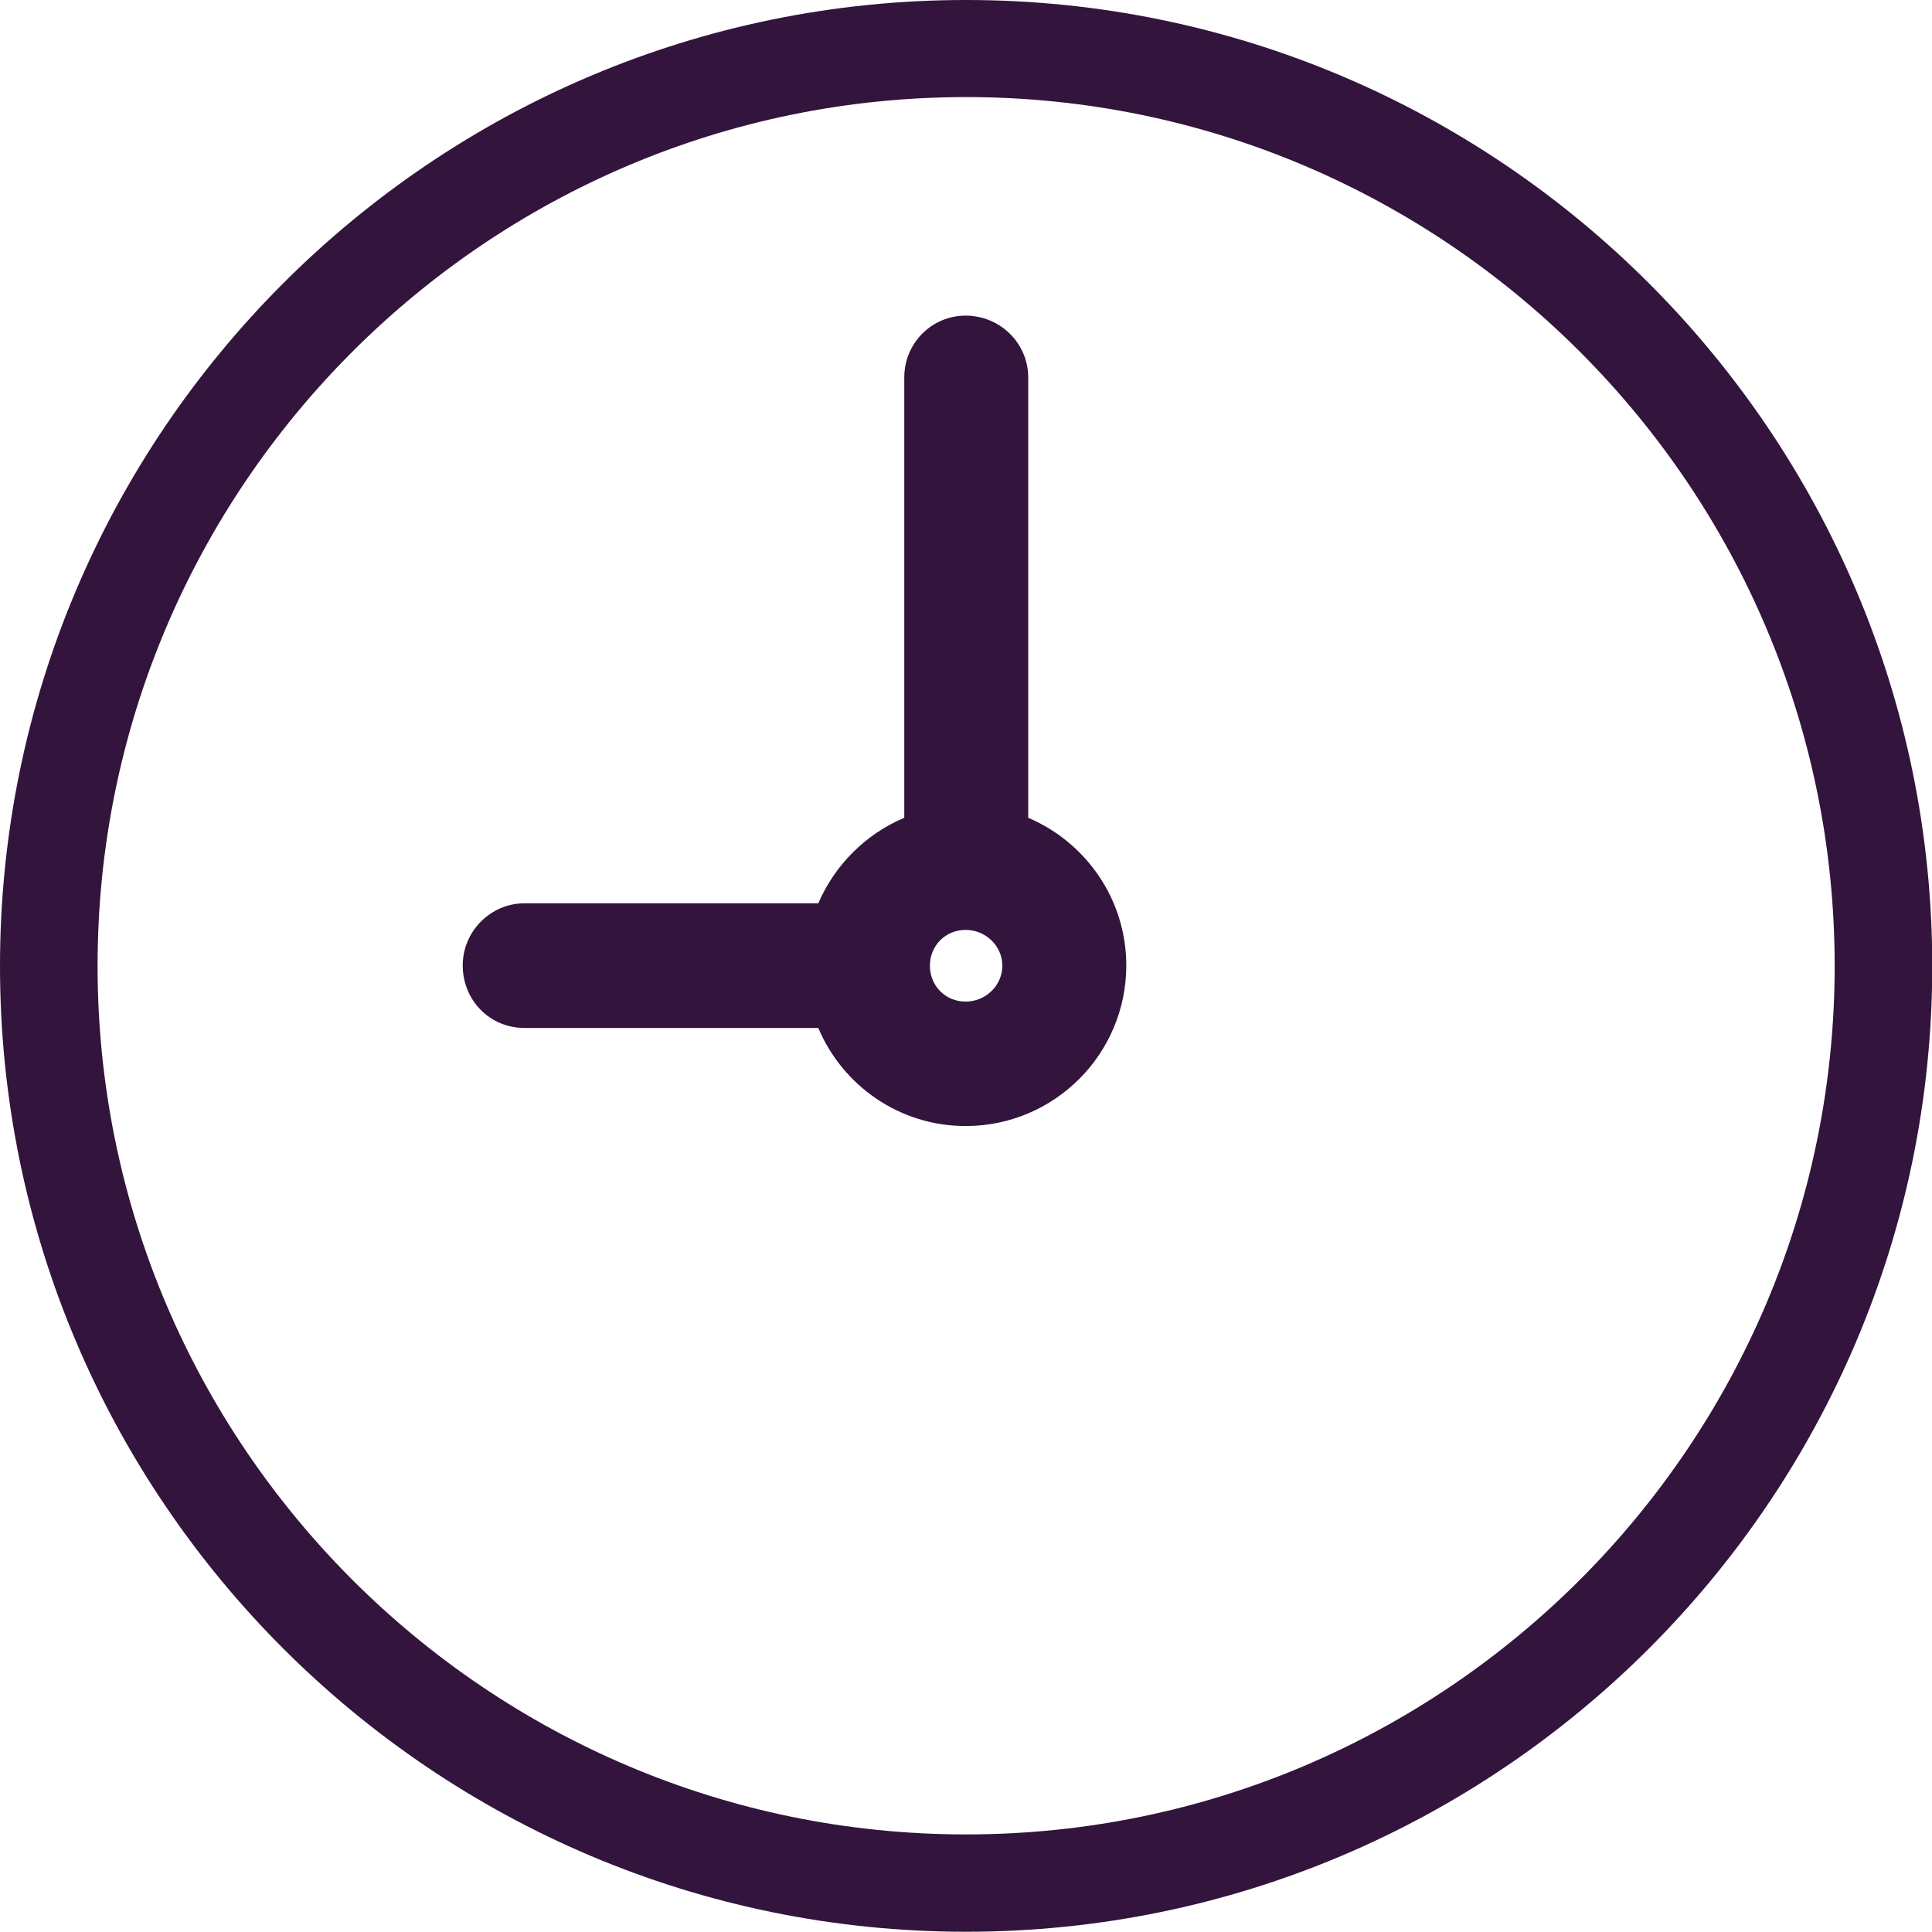 <?xml version="1.0" encoding="UTF-8" standalone="no"?>
<!-- Created with Inkscape (http://www.inkscape.org/) -->

<svg
   width="7.841mm"
   height="7.84mm"
   viewBox="0 0 7.841 7.84"
   version="1.1"
   id="svg1759"
   inkscape:version="1.1.2 (0a00cf5339, 2022-02-04)"
   sodipodi:docname="clock_mag.svg"
   xmlns:inkscape="http://www.inkscape.org/namespaces/inkscape"
   xmlns:sodipodi="http://sodipodi.sourceforge.net/DTD/sodipodi-0.dtd"
   xmlns="http://www.w3.org/2000/svg"
   xmlns:svg="http://www.w3.org/2000/svg">
  <sodipodi:namedview
     id="namedview1761"
     pagecolor="#ffffff"
     bordercolor="#666666"
     borderopacity="1.0"
     inkscape:pageshadow="2"
     inkscape:pageopacity="0.0"
     inkscape:pagecheckerboard="0"
     inkscape:document-units="mm"
     showgrid="false"
     fit-margin-top="0"
     fit-margin-left="0"
     fit-margin-right="0"
     fit-margin-bottom="0"
     inkscape:zoom="0.64052329"
     inkscape:cx="421.53034"
     inkscape:cy="434.80074"
     inkscape:window-width="1850"
     inkscape:window-height="1136"
     inkscape:window-x="0"
     inkscape:window-y="0"
     inkscape:window-maximized="1"
     inkscape:current-layer="layer1" />
  <defs
     id="defs1756" />
  <g
     inkscape:label="Warstwa 1"
     inkscape:groupmode="layer"
     id="layer1"
     transform="translate(174.52,-33.257)">
    <path
       style="fill:#33143d;fill-opacity:1;fill-rule:nonzero;stroke:none;stroke-width:0.353"
       d="m -170.601,37.031 c 0.081,0 0.149,0.065 0.149,0.145 0,0.081 -0.068,0.146 -0.149,0.146 -0.081,0 -0.145,-0.063 -0.145,-0.146 0,-0.081 0.063,-0.145 0.145,-0.145 m 0.254,-0.455 v -1.787 c 0,-0.139 -0.114,-0.251 -0.254,-0.251 -0.138,0 -0.249,0.112 -0.249,0.251 v 1.787 c -0.157,0.066 -0.282,0.192 -0.349,0.347 h -1.192 c -0.138,0 -0.251,0.114 -0.251,0.252 0,0.142 0.11,0.254 0.251,0.254 h 1.192 c 0.099,0.234 0.329,0.398 0.598,0.398 0.36,0 0.652,-0.292 0.652,-0.652 0,-0.269 -0.165,-0.5 -0.398,-0.599"
       id="path114" />
    <path
       style="fill:#33143d;fill-opacity:1;fill-rule:nonzero;stroke:none;stroke-width:0.353"
       d="m -170.599,33.651 c -1.944,0 -3.525,1.582 -3.525,3.526 0,1.943 1.581,3.525 3.525,3.525 1.944,0 3.525,-1.582 3.525,-3.525 0,-1.944 -1.581,-3.526 -3.525,-3.526 m 0,7.446 c -2.162,0 -3.921,-1.758 -3.921,-3.919 0,-2.162 1.758,-3.921 3.921,-3.921 2.161,0 3.921,1.758 3.921,3.921 0,2.161 -1.76,3.919 -3.921,3.919"
       id="path116" />
  </g>
</svg>
